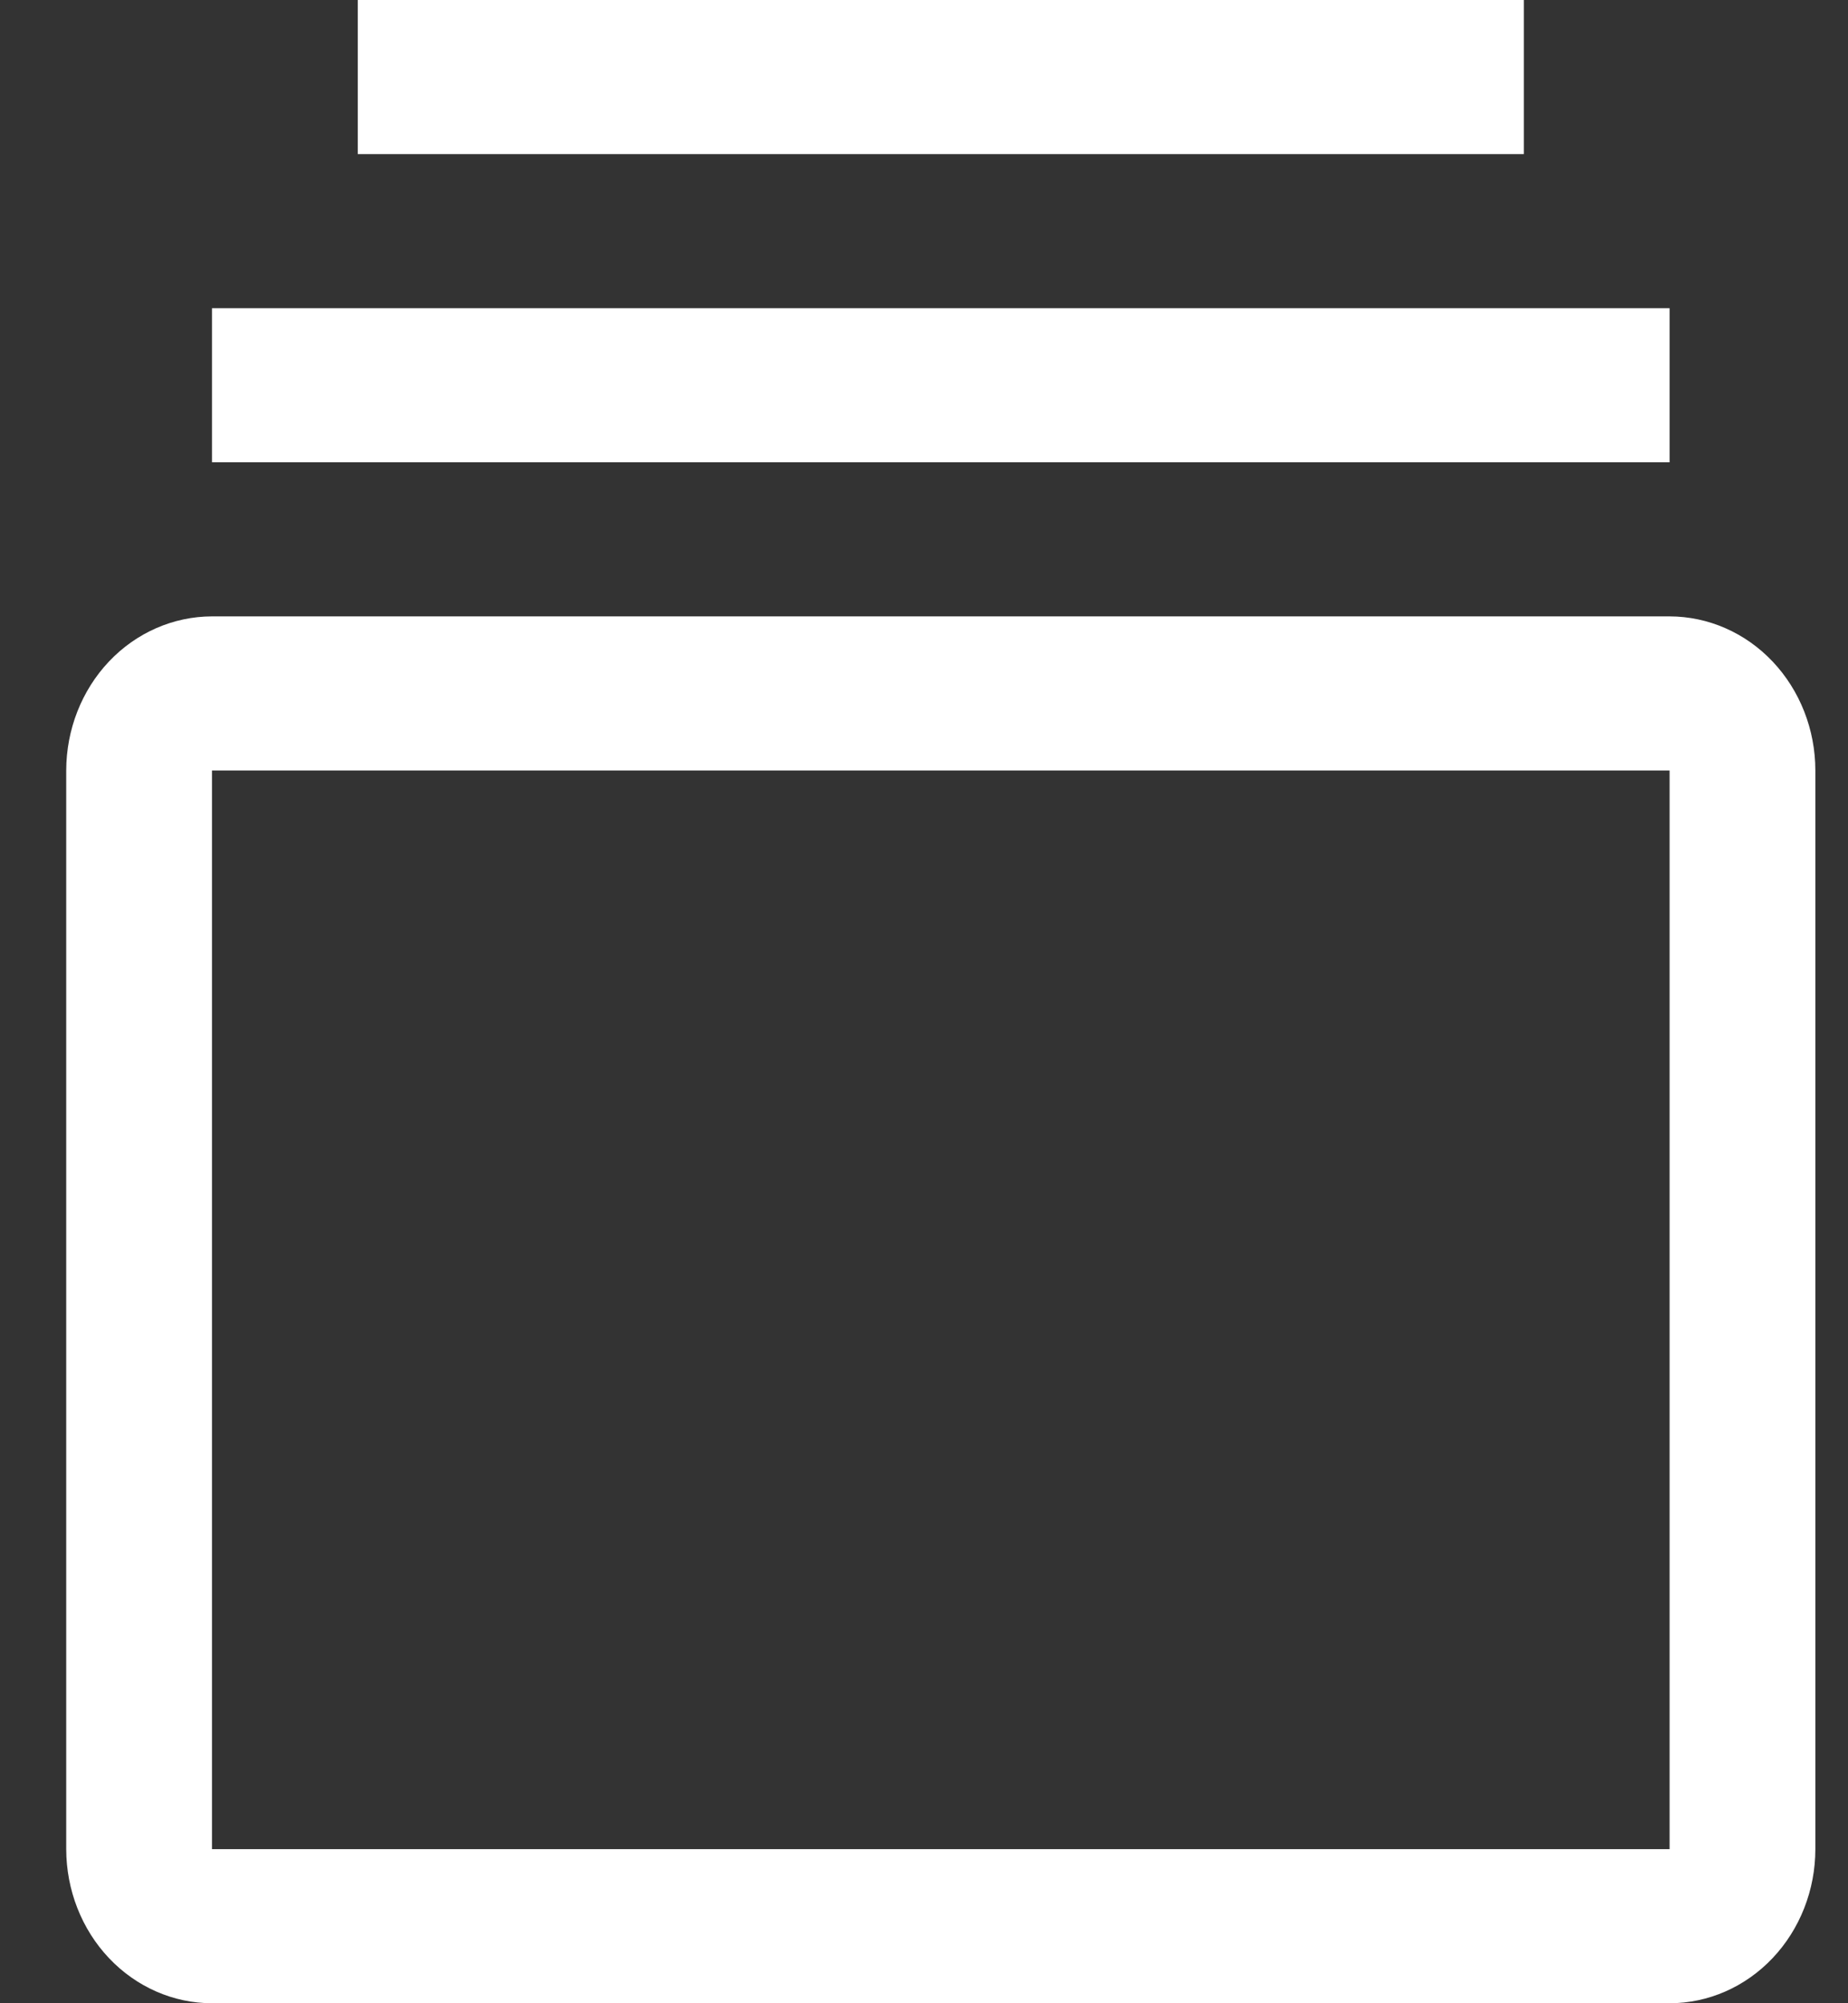 <svg width="24" height="26" viewBox="0 0 24 26" fill="none" xmlns="http://www.w3.org/2000/svg">
<rect x="0" y="0" width="24" height="26" fill="#333333" stroke="none"/>
<path d="M21.683 26H2.753C2.251 26 1.77 25.789 1.415 25.414C1.06 25.039 0.861 24.53 0.86 24V10C0.861 9.47 1.06 8.961 1.415 8.586C1.77 8.211 2.251 8.001 2.753 8H21.683C22.185 8.001 22.666 8.211 23.021 8.586C23.376 8.961 23.576 9.47 23.576 10V24C23.576 24.53 23.376 25.039 23.021 25.414C22.666 25.789 22.185 26 21.683 26ZM2.753 10V24H21.683V10H2.753ZM2.753 4H21.683V6H2.753V4ZM4.646 0H19.79V2H4.646V0Z" fill="white"/>
</svg>
